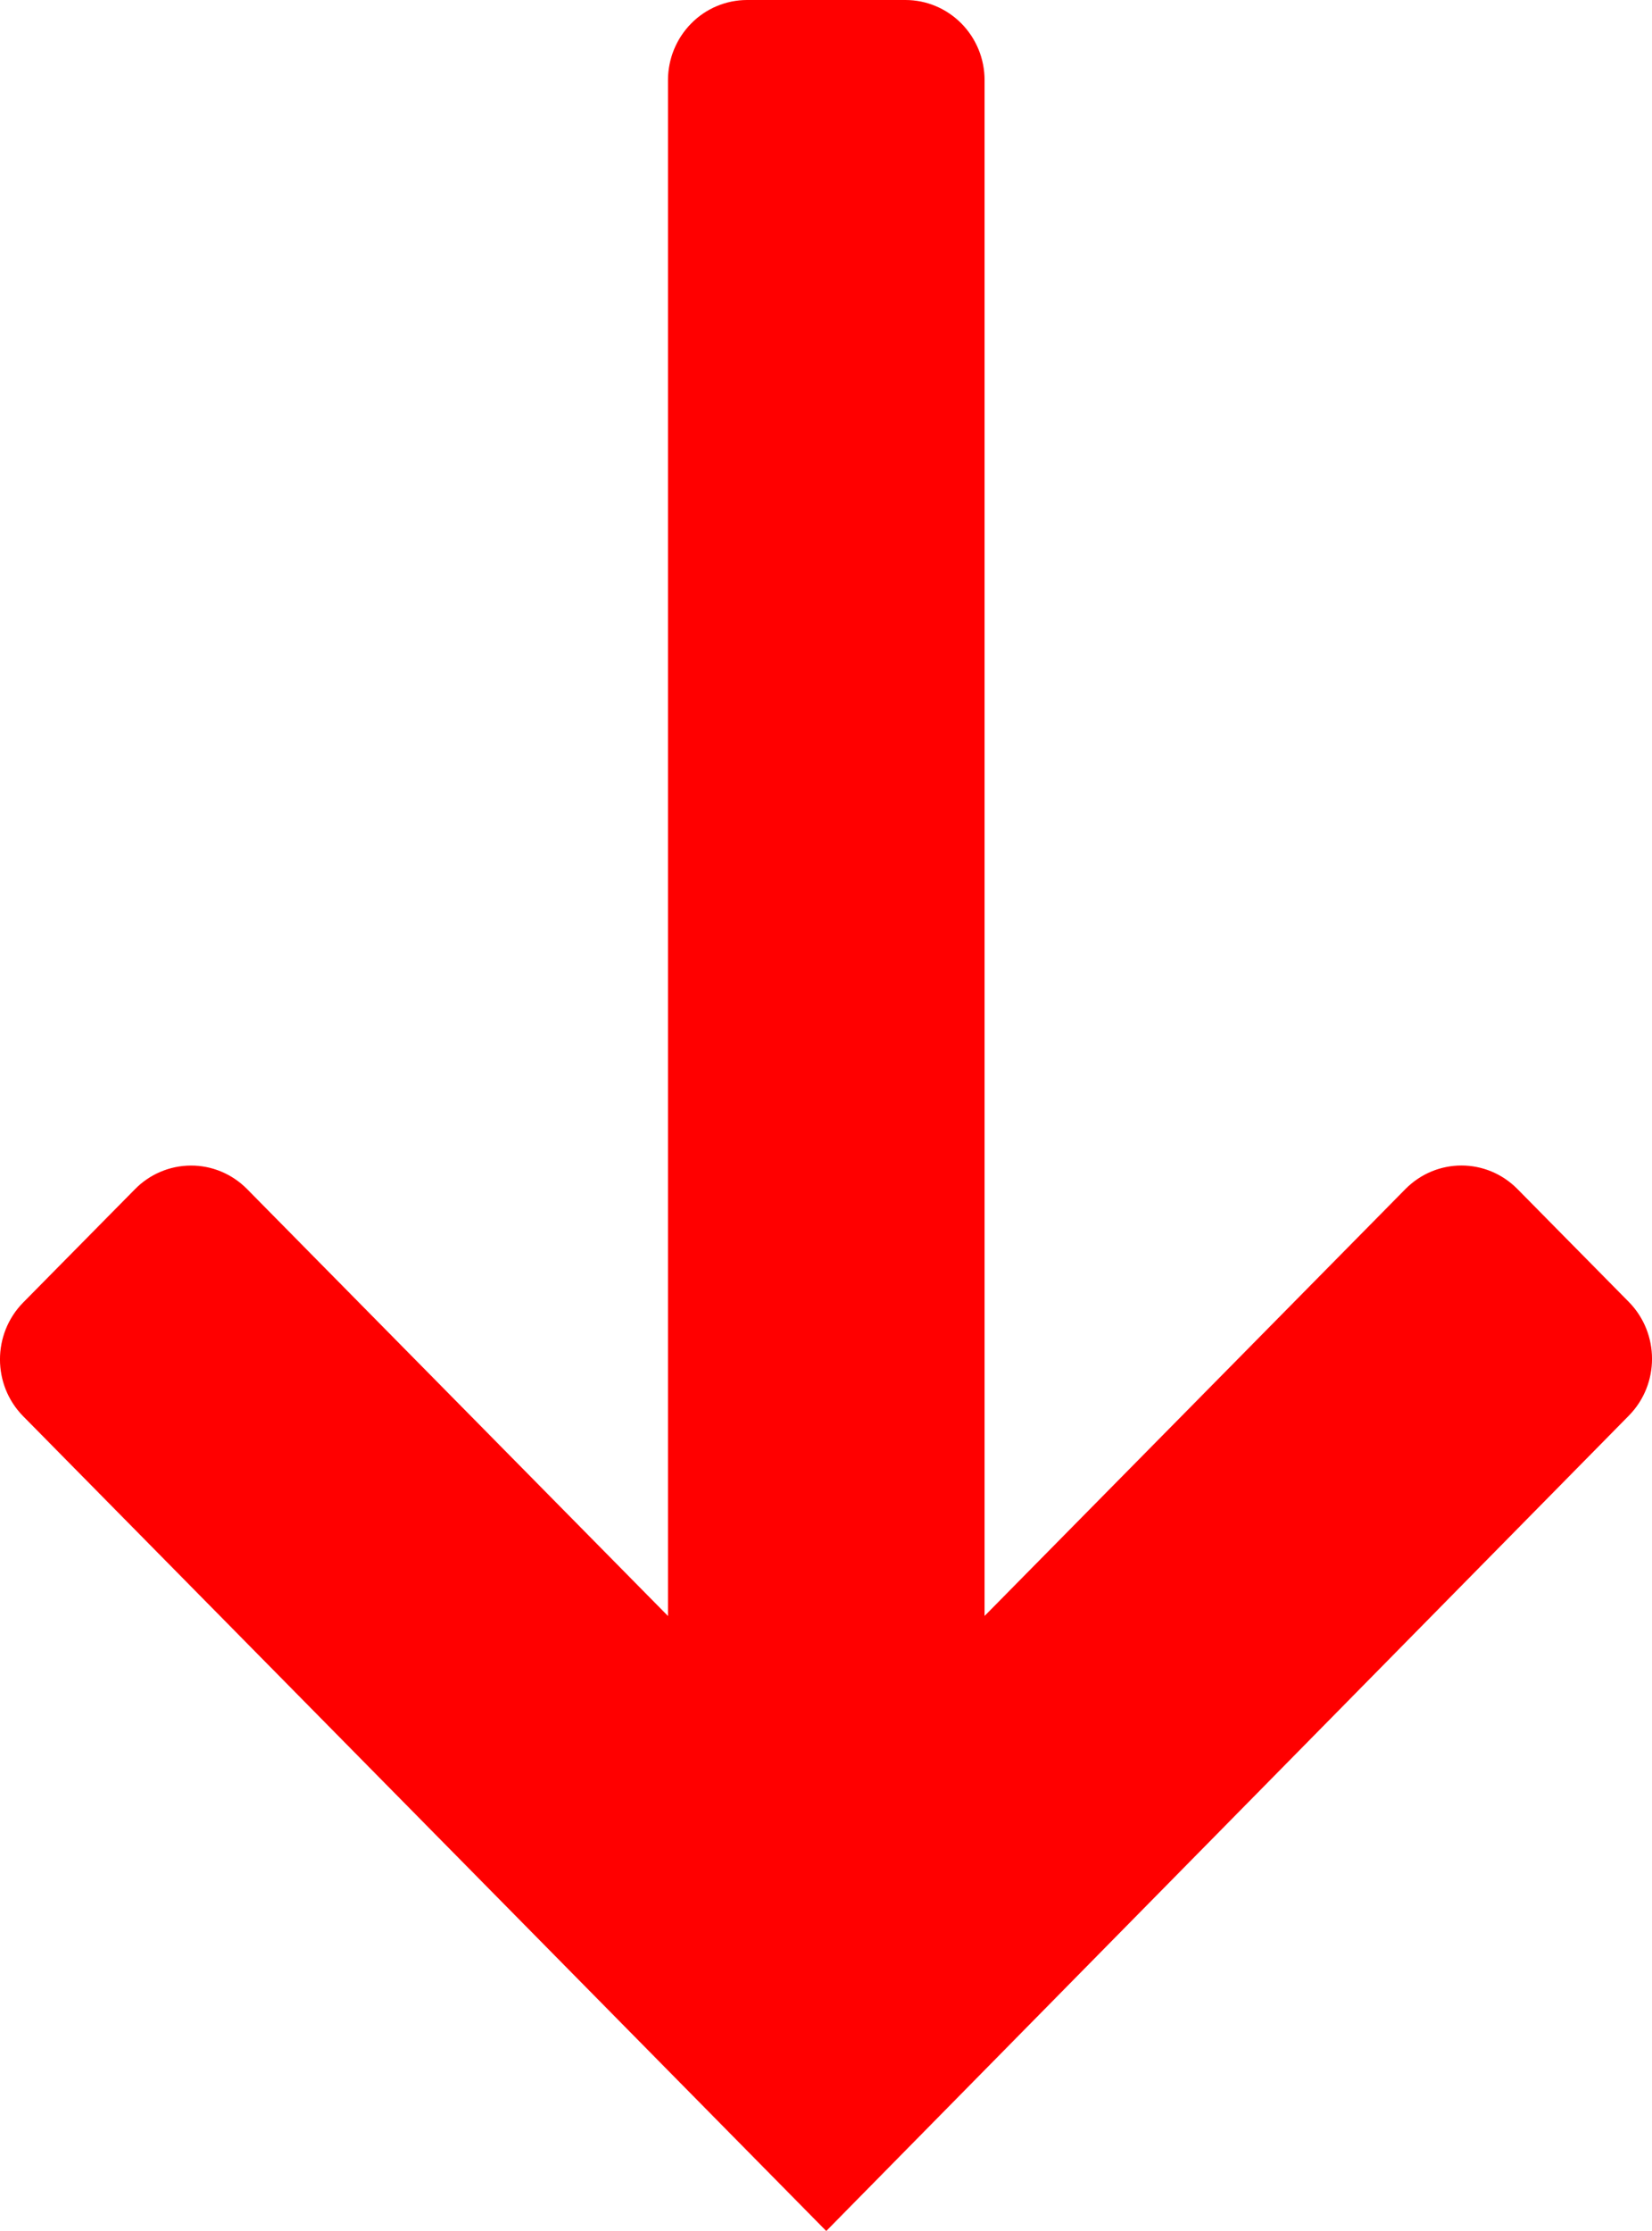 <?xml version="1.0" encoding="UTF-8"?>
<svg width="20px" height="27px" viewBox="0 0 20 27" version="1.1" xmlns="http://www.w3.org/2000/svg" xmlns:xlink="http://www.w3.org/1999/xlink">
    <title>下箭头</title>
    <g id="Page-4" stroke="none" stroke-width="1" fill="none" fill-rule="evenodd">
        <g id="下箭头" transform="translate(10, 13.5) rotate(-180) translate(-10, -13.5) translate(0, 0)" fill="#FF0000" fill-rule="nonzero">
            <path d="M10.955,27 L9.038,27 C8.784,27 8.541,26.898 8.361,26.716 C8.181,26.534 8.08,26.287 8.08,26.03 L8.08,2.46 L11.913,2.46 L11.913,26.03 C11.913,26.287 11.812,26.534 11.632,26.716 C11.453,26.898 11.209,27 10.955,27 Z" id="路径"></path>
            <path d="M17.011,12.612 L9.997,5.5 L2.983,12.612 C2.608,12.989 2.005,12.989 1.631,12.612 L0.278,11.241 C-0.093,10.861 -0.093,10.249 0.278,9.87 L9.997,0 L19.722,9.863 C20.093,10.242 20.093,10.854 19.722,11.234 L18.369,12.605 C18.19,12.789 17.946,12.893 17.691,12.894 C17.437,12.896 17.192,12.794 17.011,12.612 L17.011,12.612 Z" id="路径"></path>
        </g>
    </g>
</svg>
